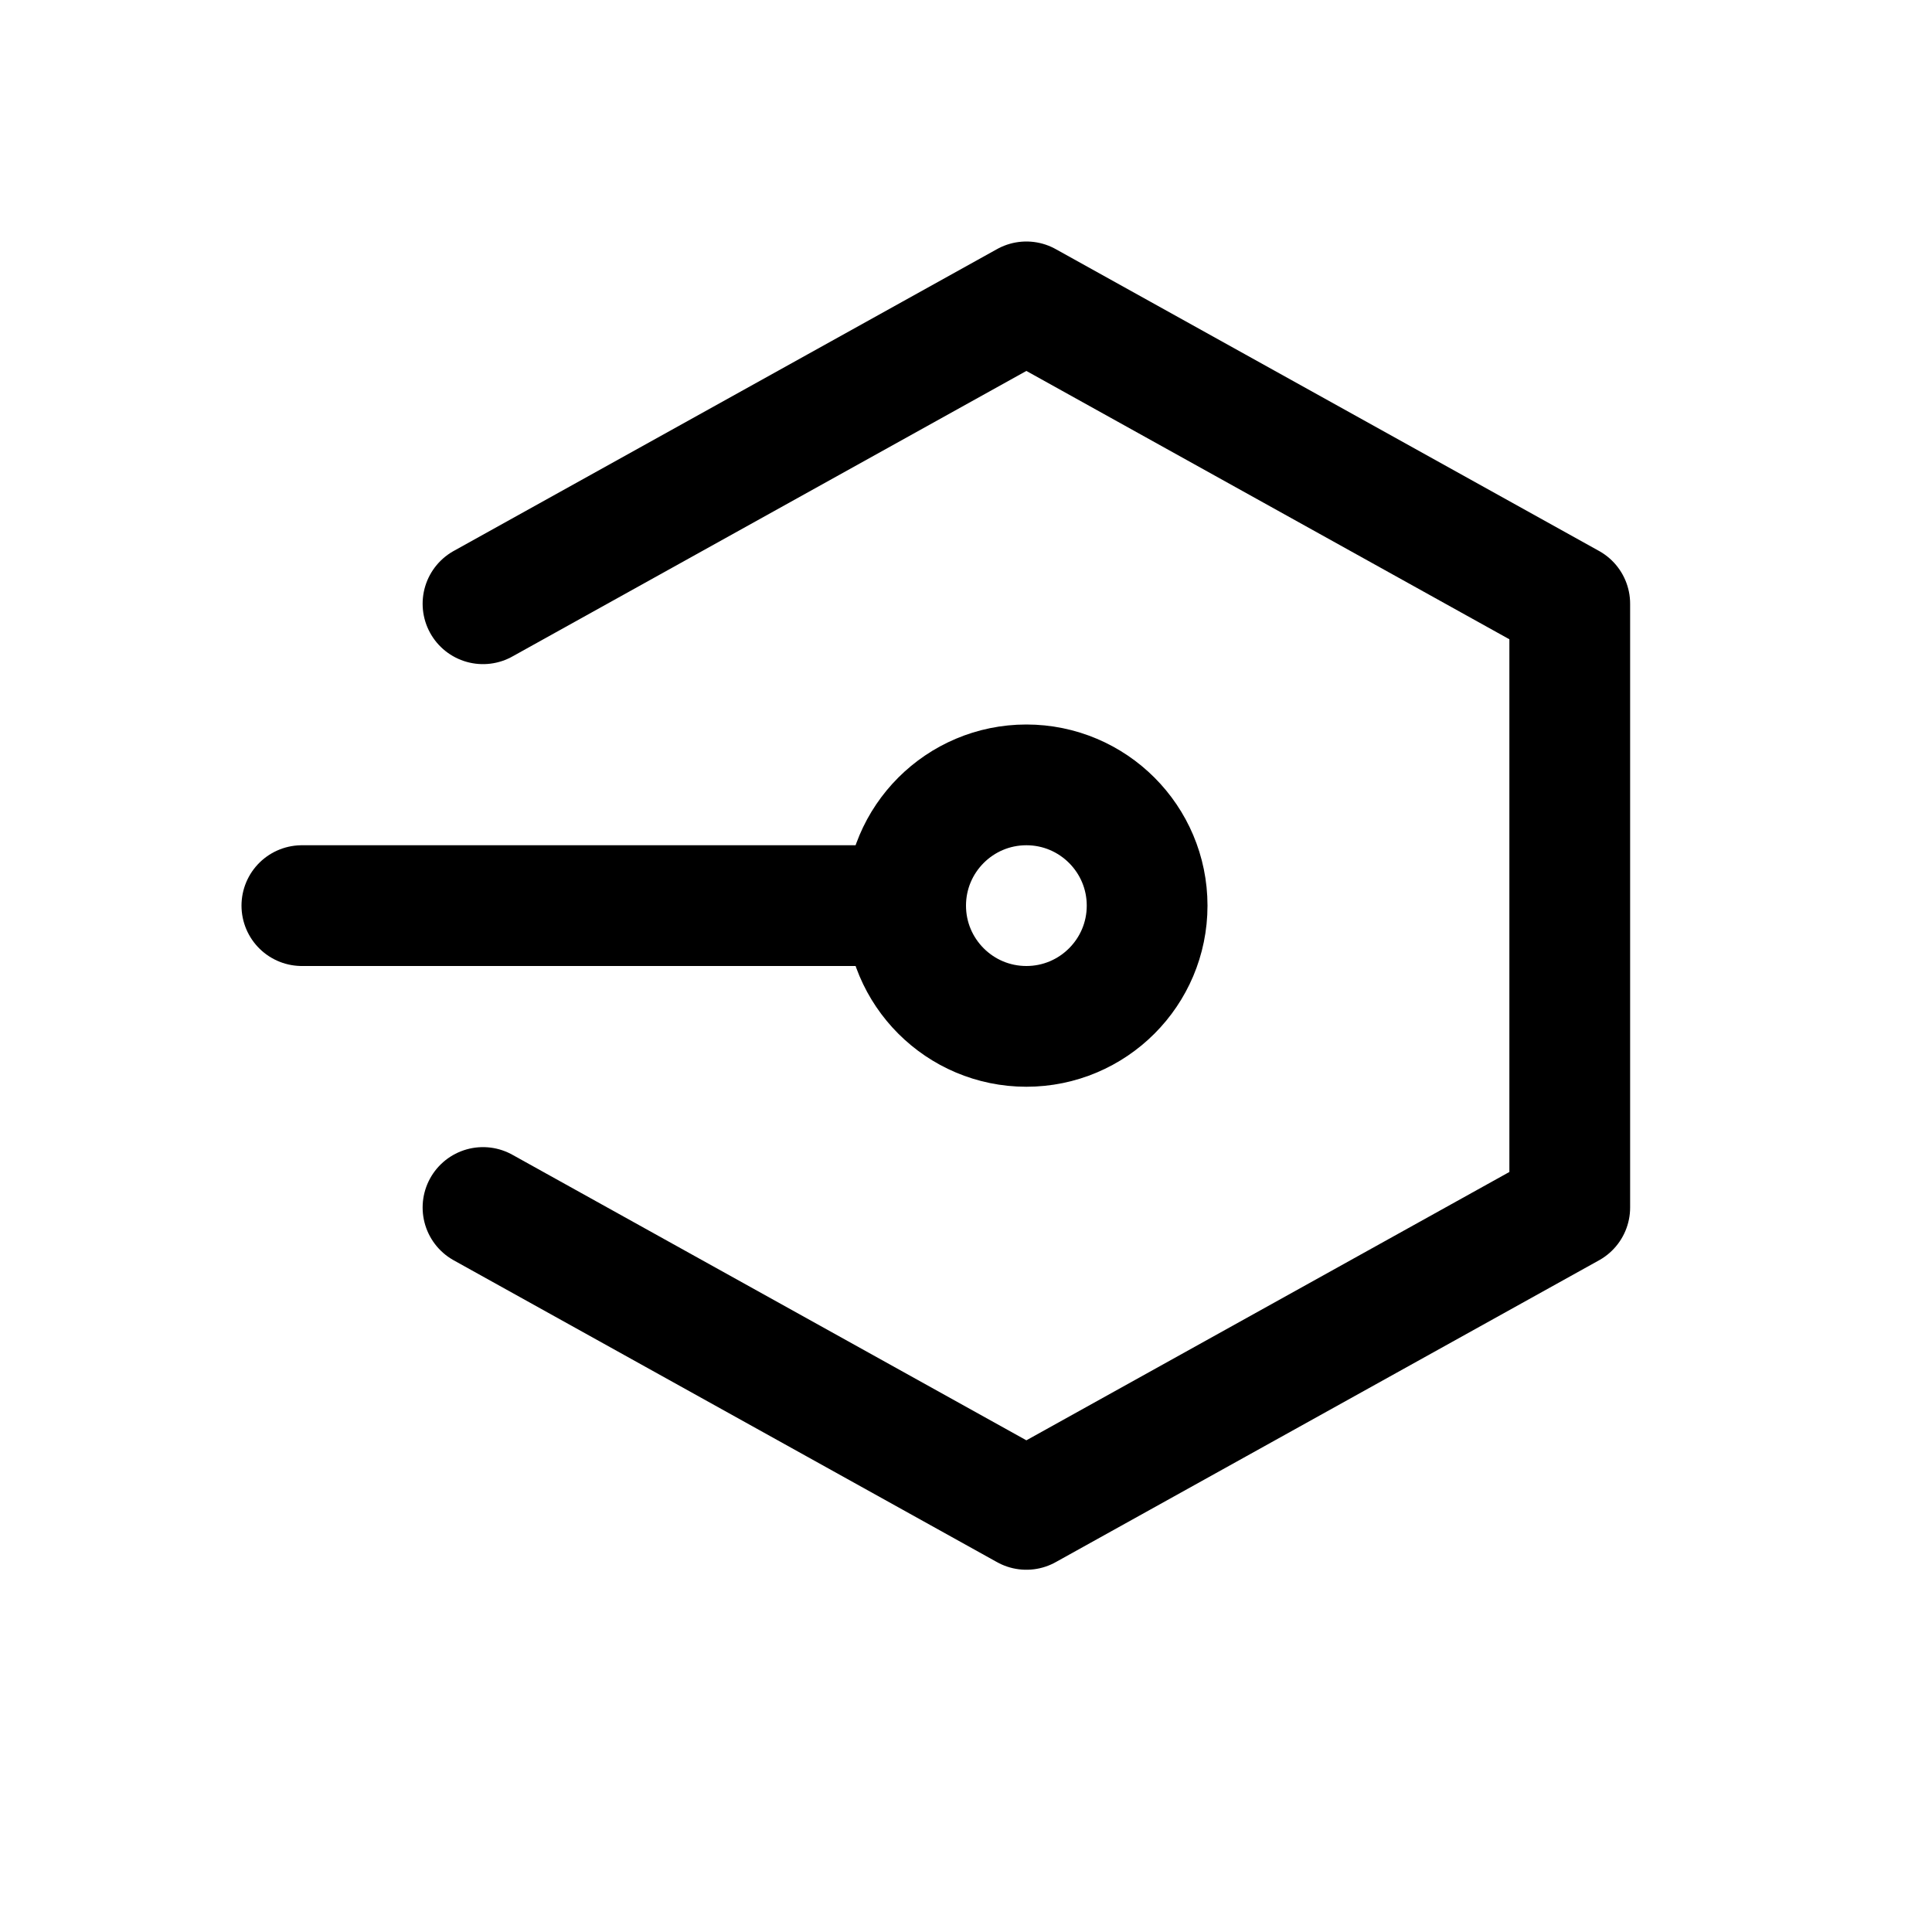 <svg xmlns="http://www.w3.org/2000/svg" width="16" height="16" viewBox="0 0 16 16" fill="none">
<g id="apply-variable[interface,variable]">
<path id="Vector" d="M7.5 7.5C7.5 8.052 7.948 8.5 8.5 8.5C9.052 8.5 9.5 8.052 9.5 7.5C9.5 6.948 9.052 6.5 8.5 6.5C7.948 6.5 7.5 6.948 7.5 7.5Z" stroke="black" stroke-linecap="round"/>
<path id="Vector_2" d="M2.5 7.5H7.5" stroke="black" stroke-linecap="round"/>
<path id="Vector_3" d="M4 10L8.5 12.5L13 10V5L8.5 2.5L4 5" stroke="black" stroke-linecap="round" stroke-linejoin="round"/>
</g>
</svg>